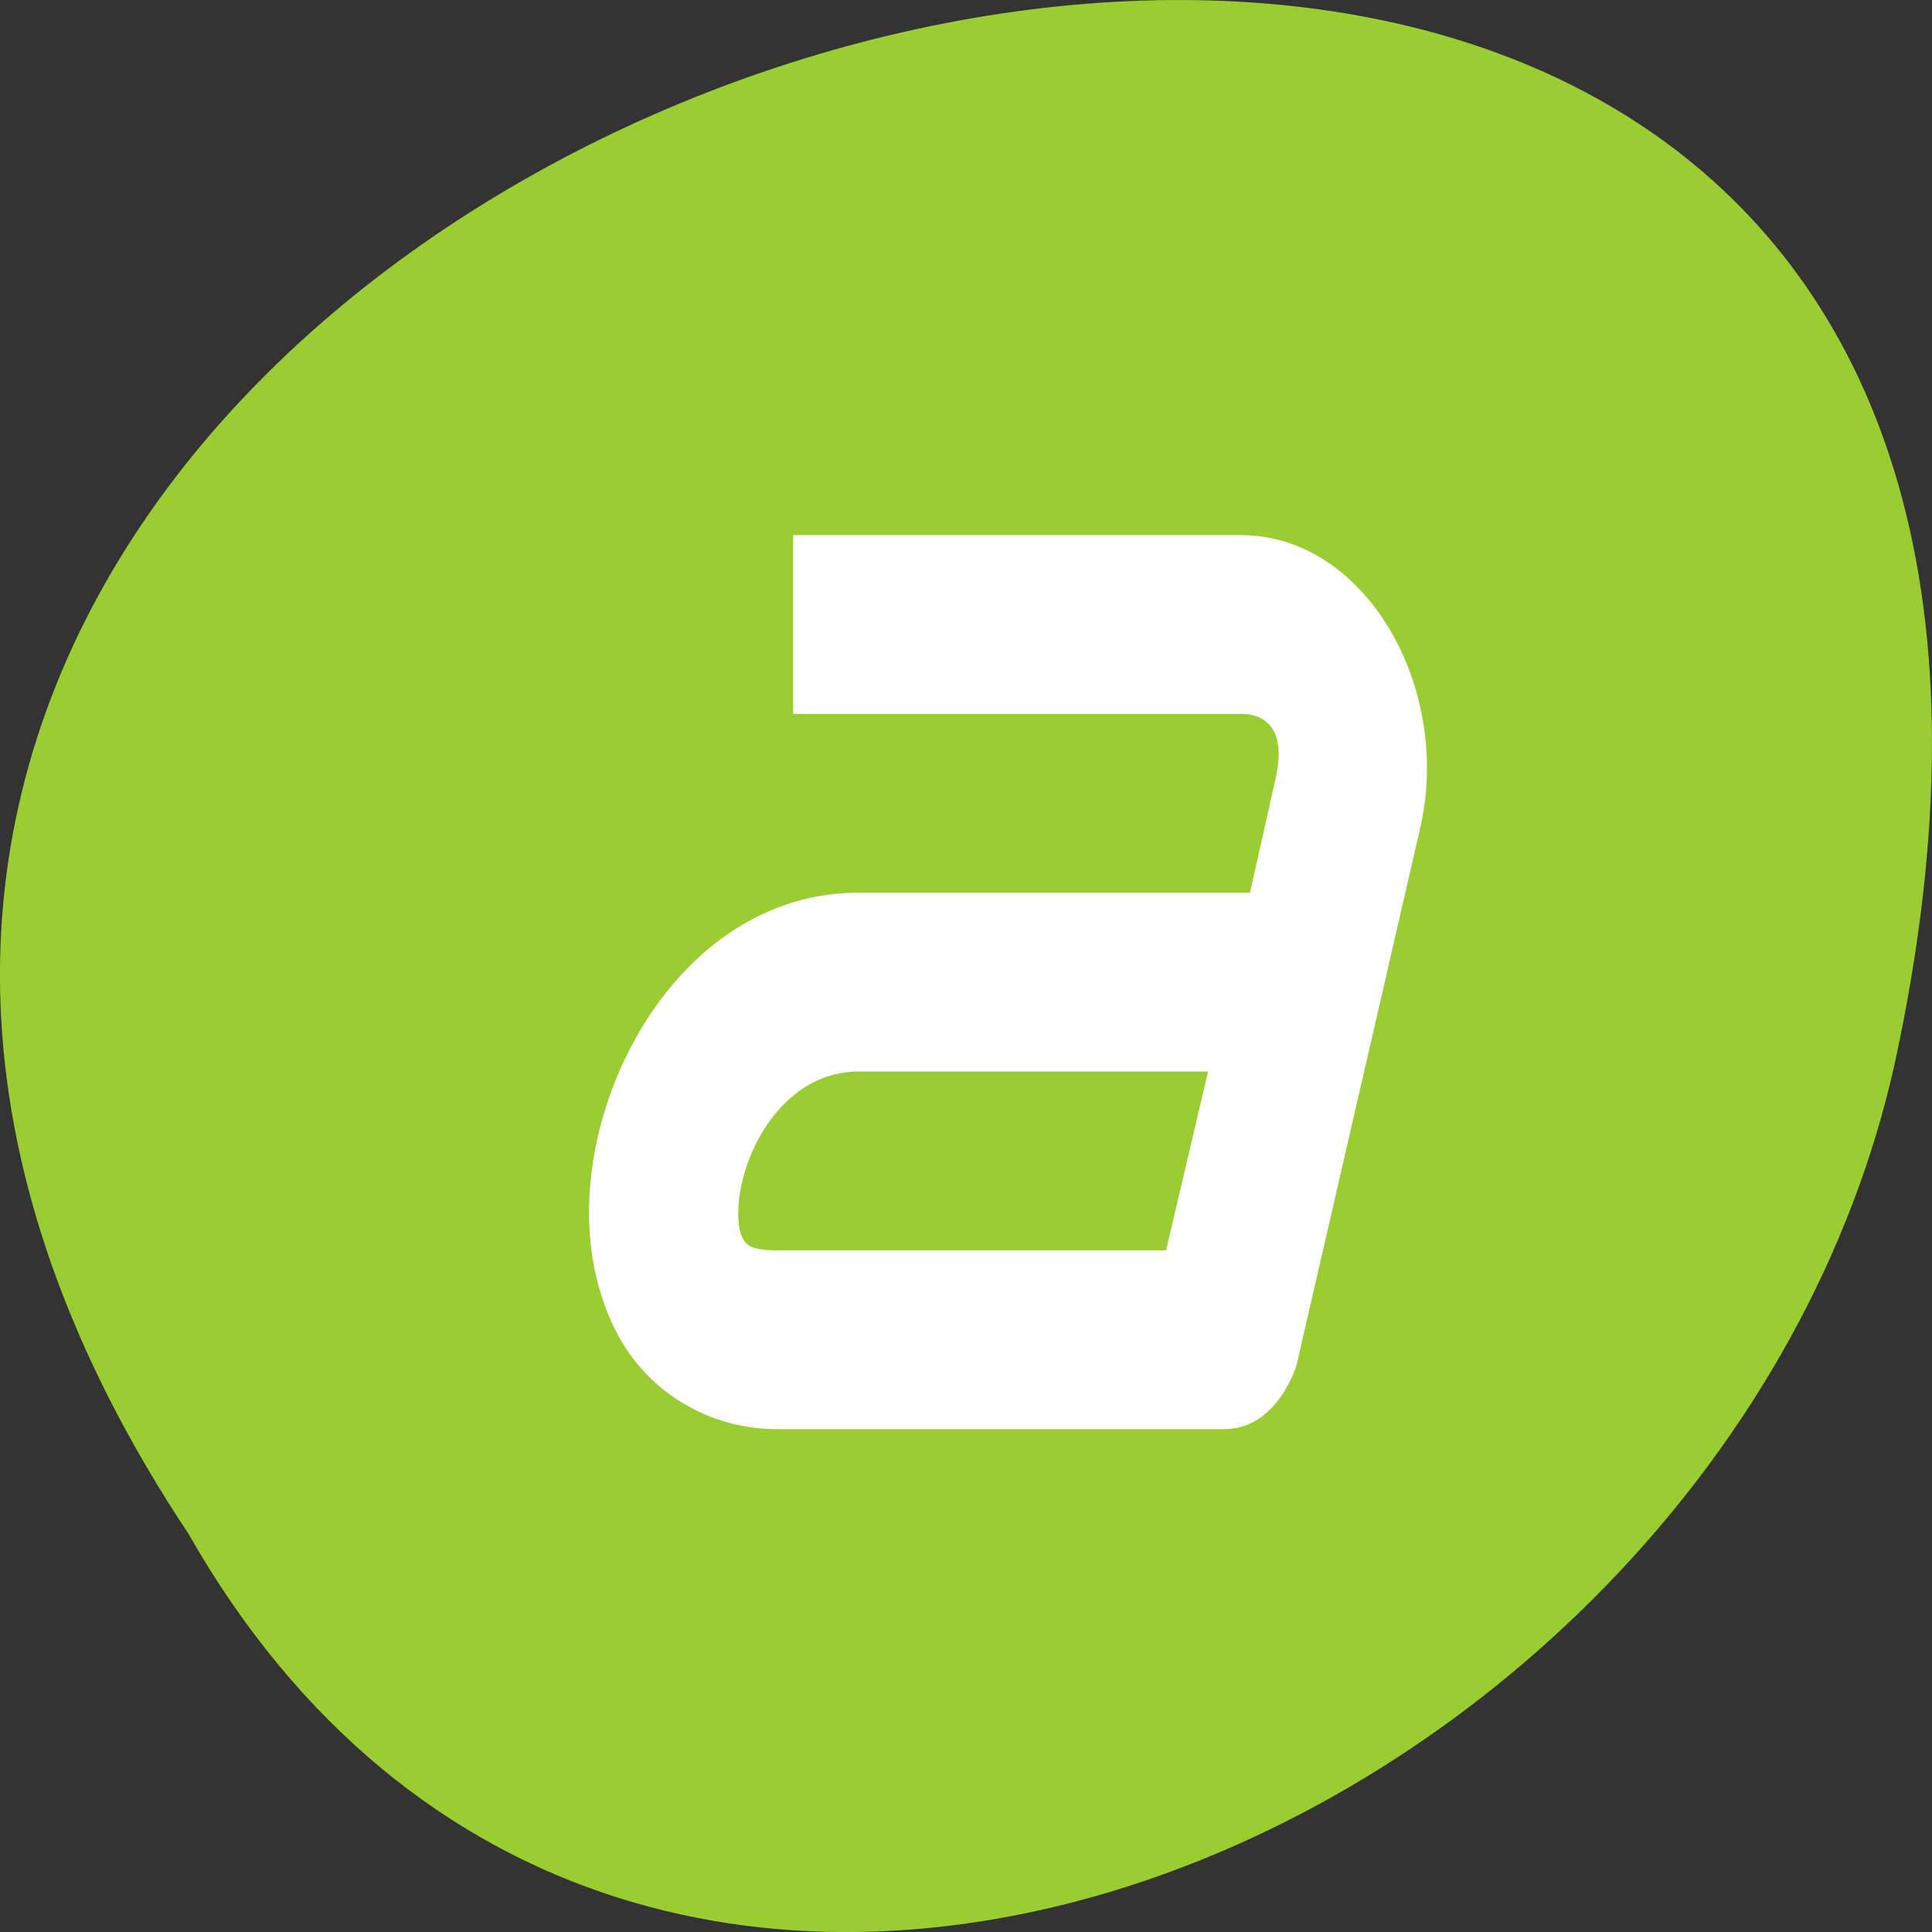 <svg xmlns="http://www.w3.org/2000/svg" viewBox="0 0 256 256"><rect x="0" y="0" width="256" height="256" fill="#333333" stroke="none"/><defs><filter style="color-interpolation-filters:sRGB"><feBlend mode="darken" in2="BackgroundImage"/></filter></defs><g transform="translate(0 -796.36)" style="color:#000"><g transform="matrix(-1 0 0 1 256 0)" style="fill:#9acd32"><path d="m 231.03 999.59 c 127.95 -192.46 -280.09 -311 -226.07 -62.2 23.02 102.82 167.39 165.22 226.07 62.2 z"/><path d="m 125.84 850.43 c -0.138 0.002 -0.277 0.011 -0.414 0.024 -1.45 0.051 -2.843 0.714 -3.579 1.704 l -20.866 28.658 l -20.891 28.658 c -0.755 1.048 -0.749 2.415 0.016 3.459 0.765 1.044 2.259 1.726 3.783 1.728 h 23.25 v 65.16 c 0 4.36 3.529 7.865 7.889 7.865 h 21.232 c 4.36 0 7.889 -3.504 7.889 -7.865 v -65.16 h 23.25 c 1.524 -0.001 3.02 -0.683 3.783 -1.728 0.765 -1.044 0.771 -2.41 0.016 -3.459 l -20.891 -28.658 l -20.866 -28.658 c -0.733 -1 -2.14 -1.679 -3.604 -1.729 z"/><path d="m 125.83 850.43 c -0.138 0.002 -0.279 0.014 -0.417 0.028 -1.45 0.051 -2.847 0.732 -3.584 1.722 l -20.864 28.642 l -20.891 28.67 c -0.755 1.048 -0.737 2.401 0.028 3.445 0.765 1.044 2.254 1.721 3.778 1.722 h 23.25 v 65.17 c 0 4.36 3.53 7.862 7.89 7.862 h 10.862 v -137.27 c -0.018 -0.001 -0.037 0.001 -0.055 0 z"/></g><path d="m 445.5 80 v 2 h 6 c 0.428 0 0.594 0.267 0.469 0.719 l -0.344 1.281 h -5.25 c -1.839 0 -3.125 1.352 -3.5 2.75 -0.187 0.699 -0.162 1.479 0.25 2.156 0.412 0.677 1.248 1.094 2.156 1.094 h 6 c 0.719 0 0.969 -0.719 0.969 -0.719 l 1.656 -6 c 0.435 -1.569 -0.726 -3.281 -2.406 -3.281 z m 0.875 6 h 4.688 l -0.563 2 h -5.219 c -0.398 0 -0.425 -0.084 -0.469 -0.156 -0.044 -0.073 -0.081 -0.293 0 -0.594 0.162 -0.602 0.718 -1.25 1.563 -1.25 z" transform="matrix(9.883 0 0 11.847 -4297.78 -80.5)" style="fill:#fff;enable-background:new"/></g></svg>